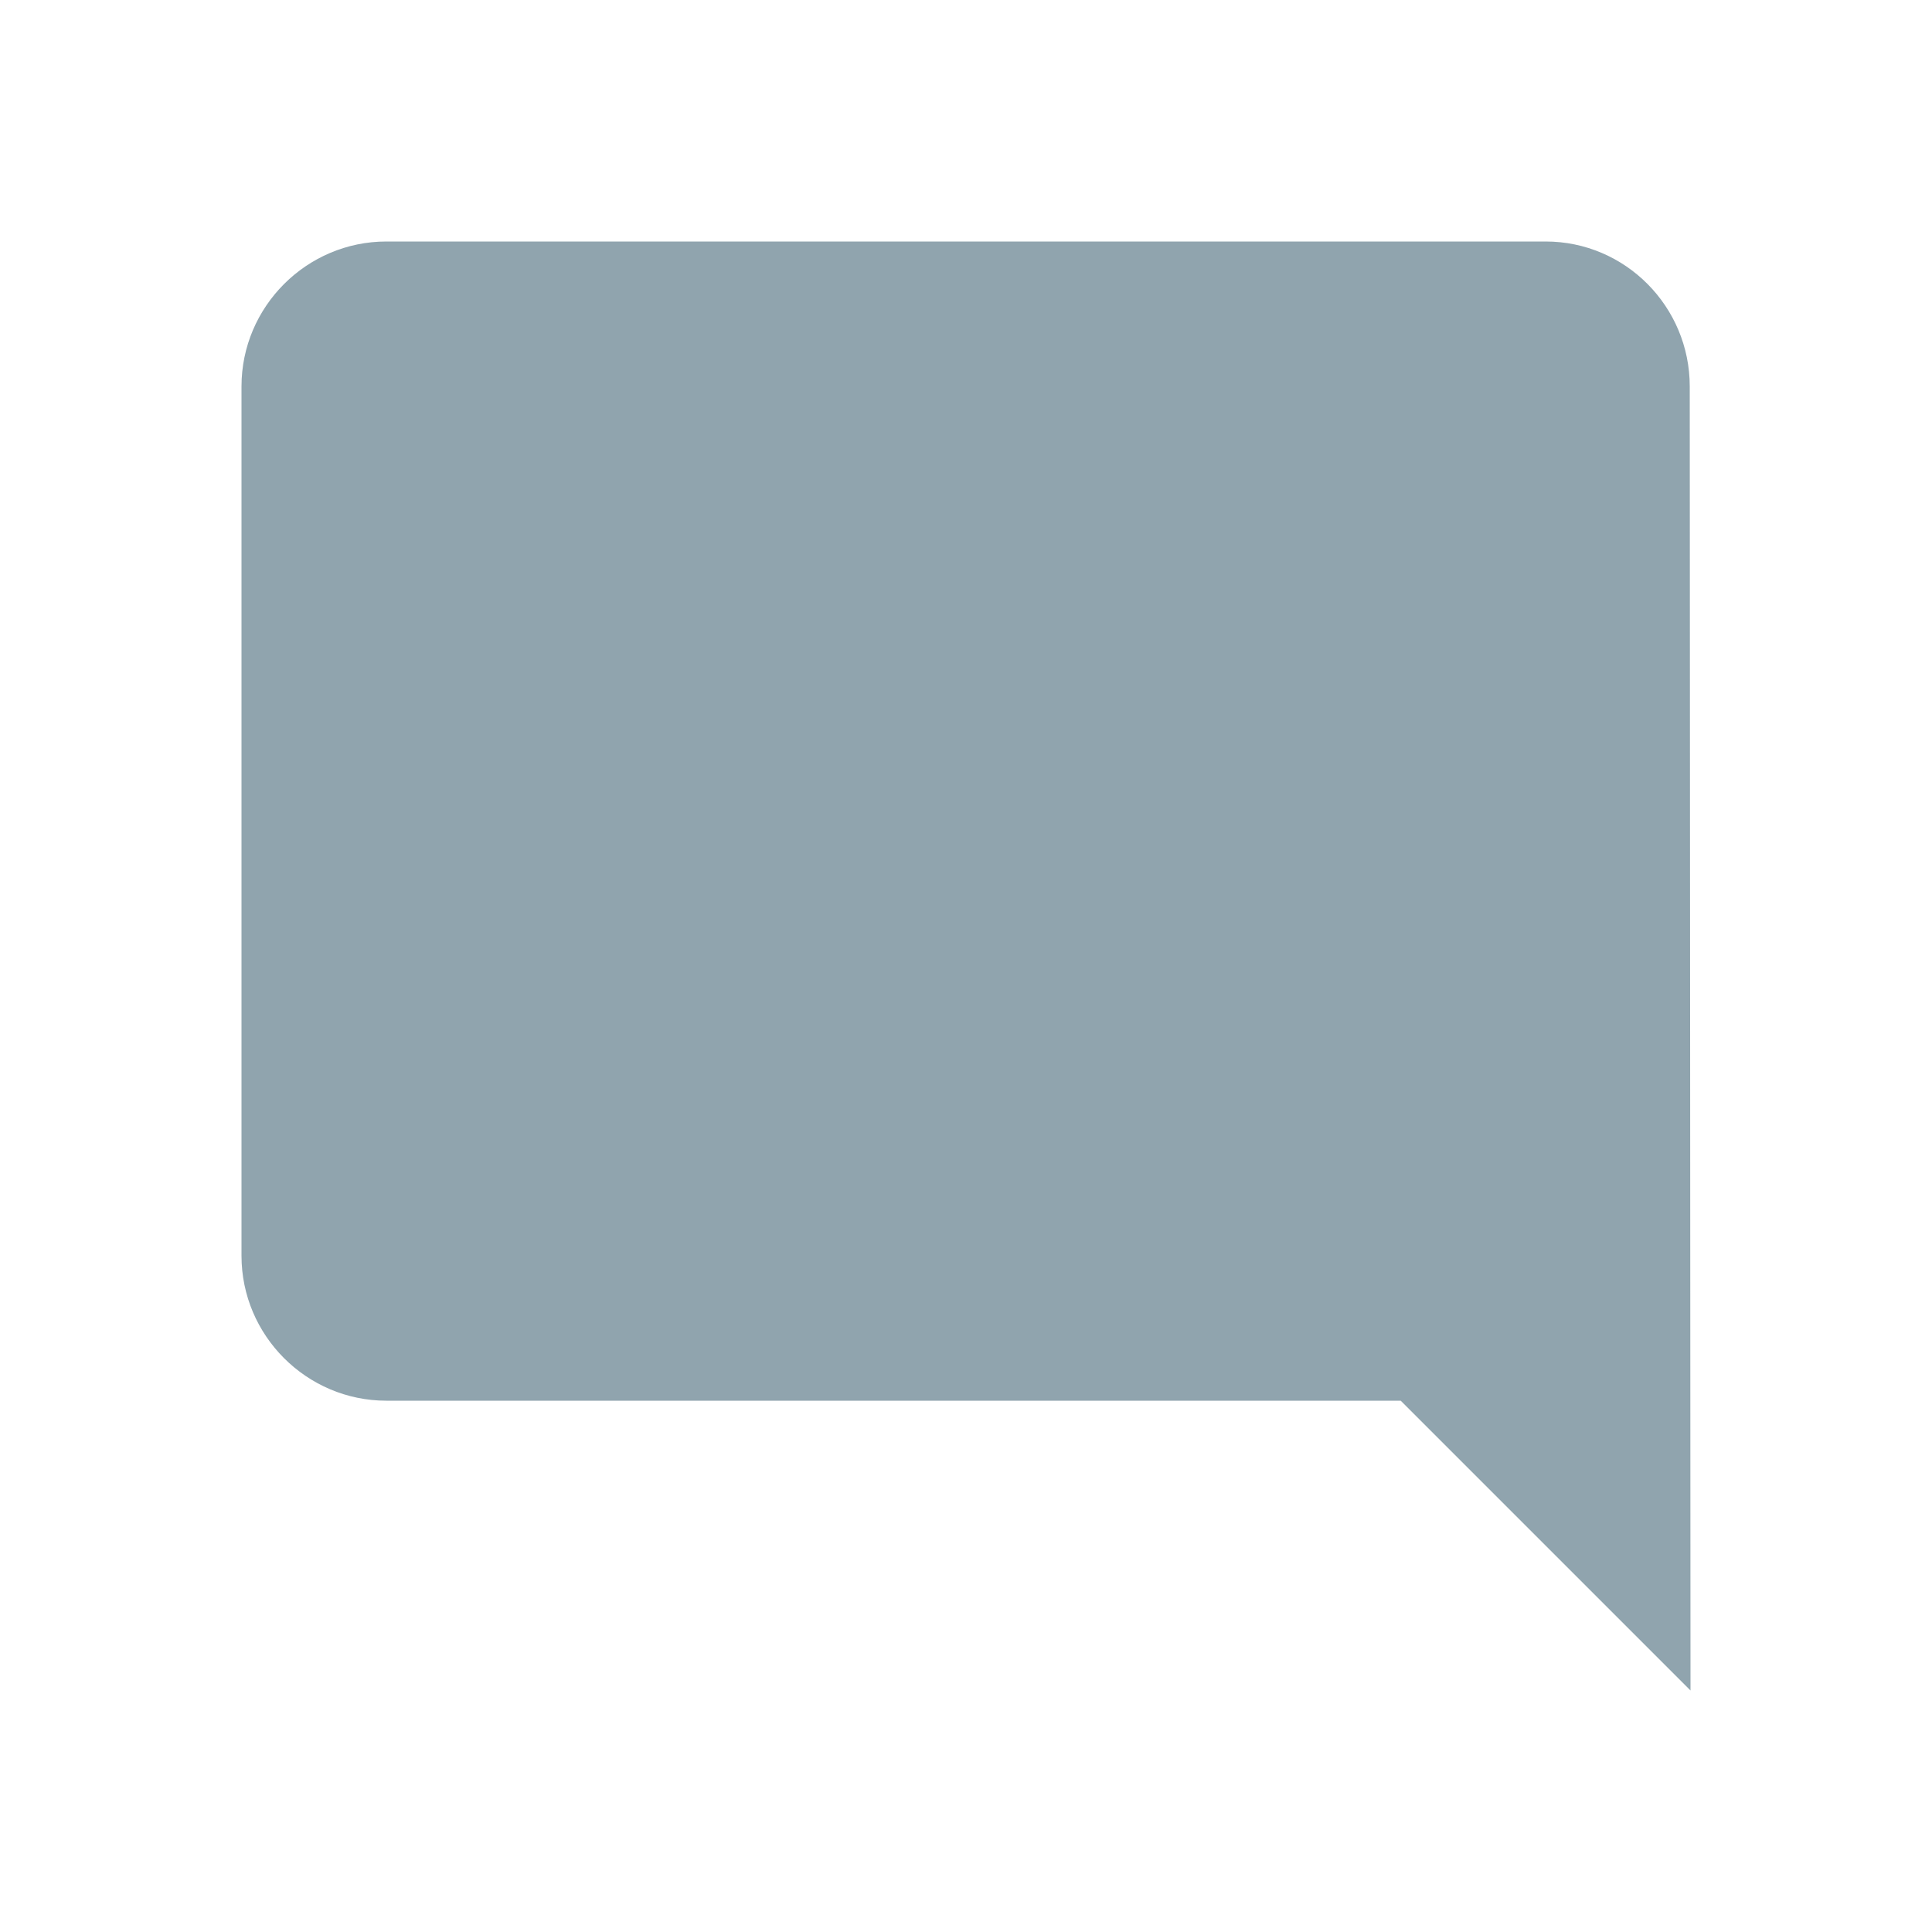 <svg xmlns="http://www.w3.org/2000/svg" width="18" height="18" viewBox="0 0 18 18">
    <g fill="none" fill-rule="evenodd">
        <g fill="#90A4AE">
            <g>
                <g>
                    <g>
                        <path d="M15.743 3.6c0-.743-.6-1.35-1.343-1.35H3.6c-.743 0-1.35.607-1.35 1.35v8.1c0 .743.607 1.35 1.35 1.35h9.45l2.7 2.7-.007-12.15z" transform="translate(-448 -404) translate(414 398) translate(16 4) translate(18 2)"/>
                    </g>
                </g>
            </g>
        </g>
    </g>
</svg>

